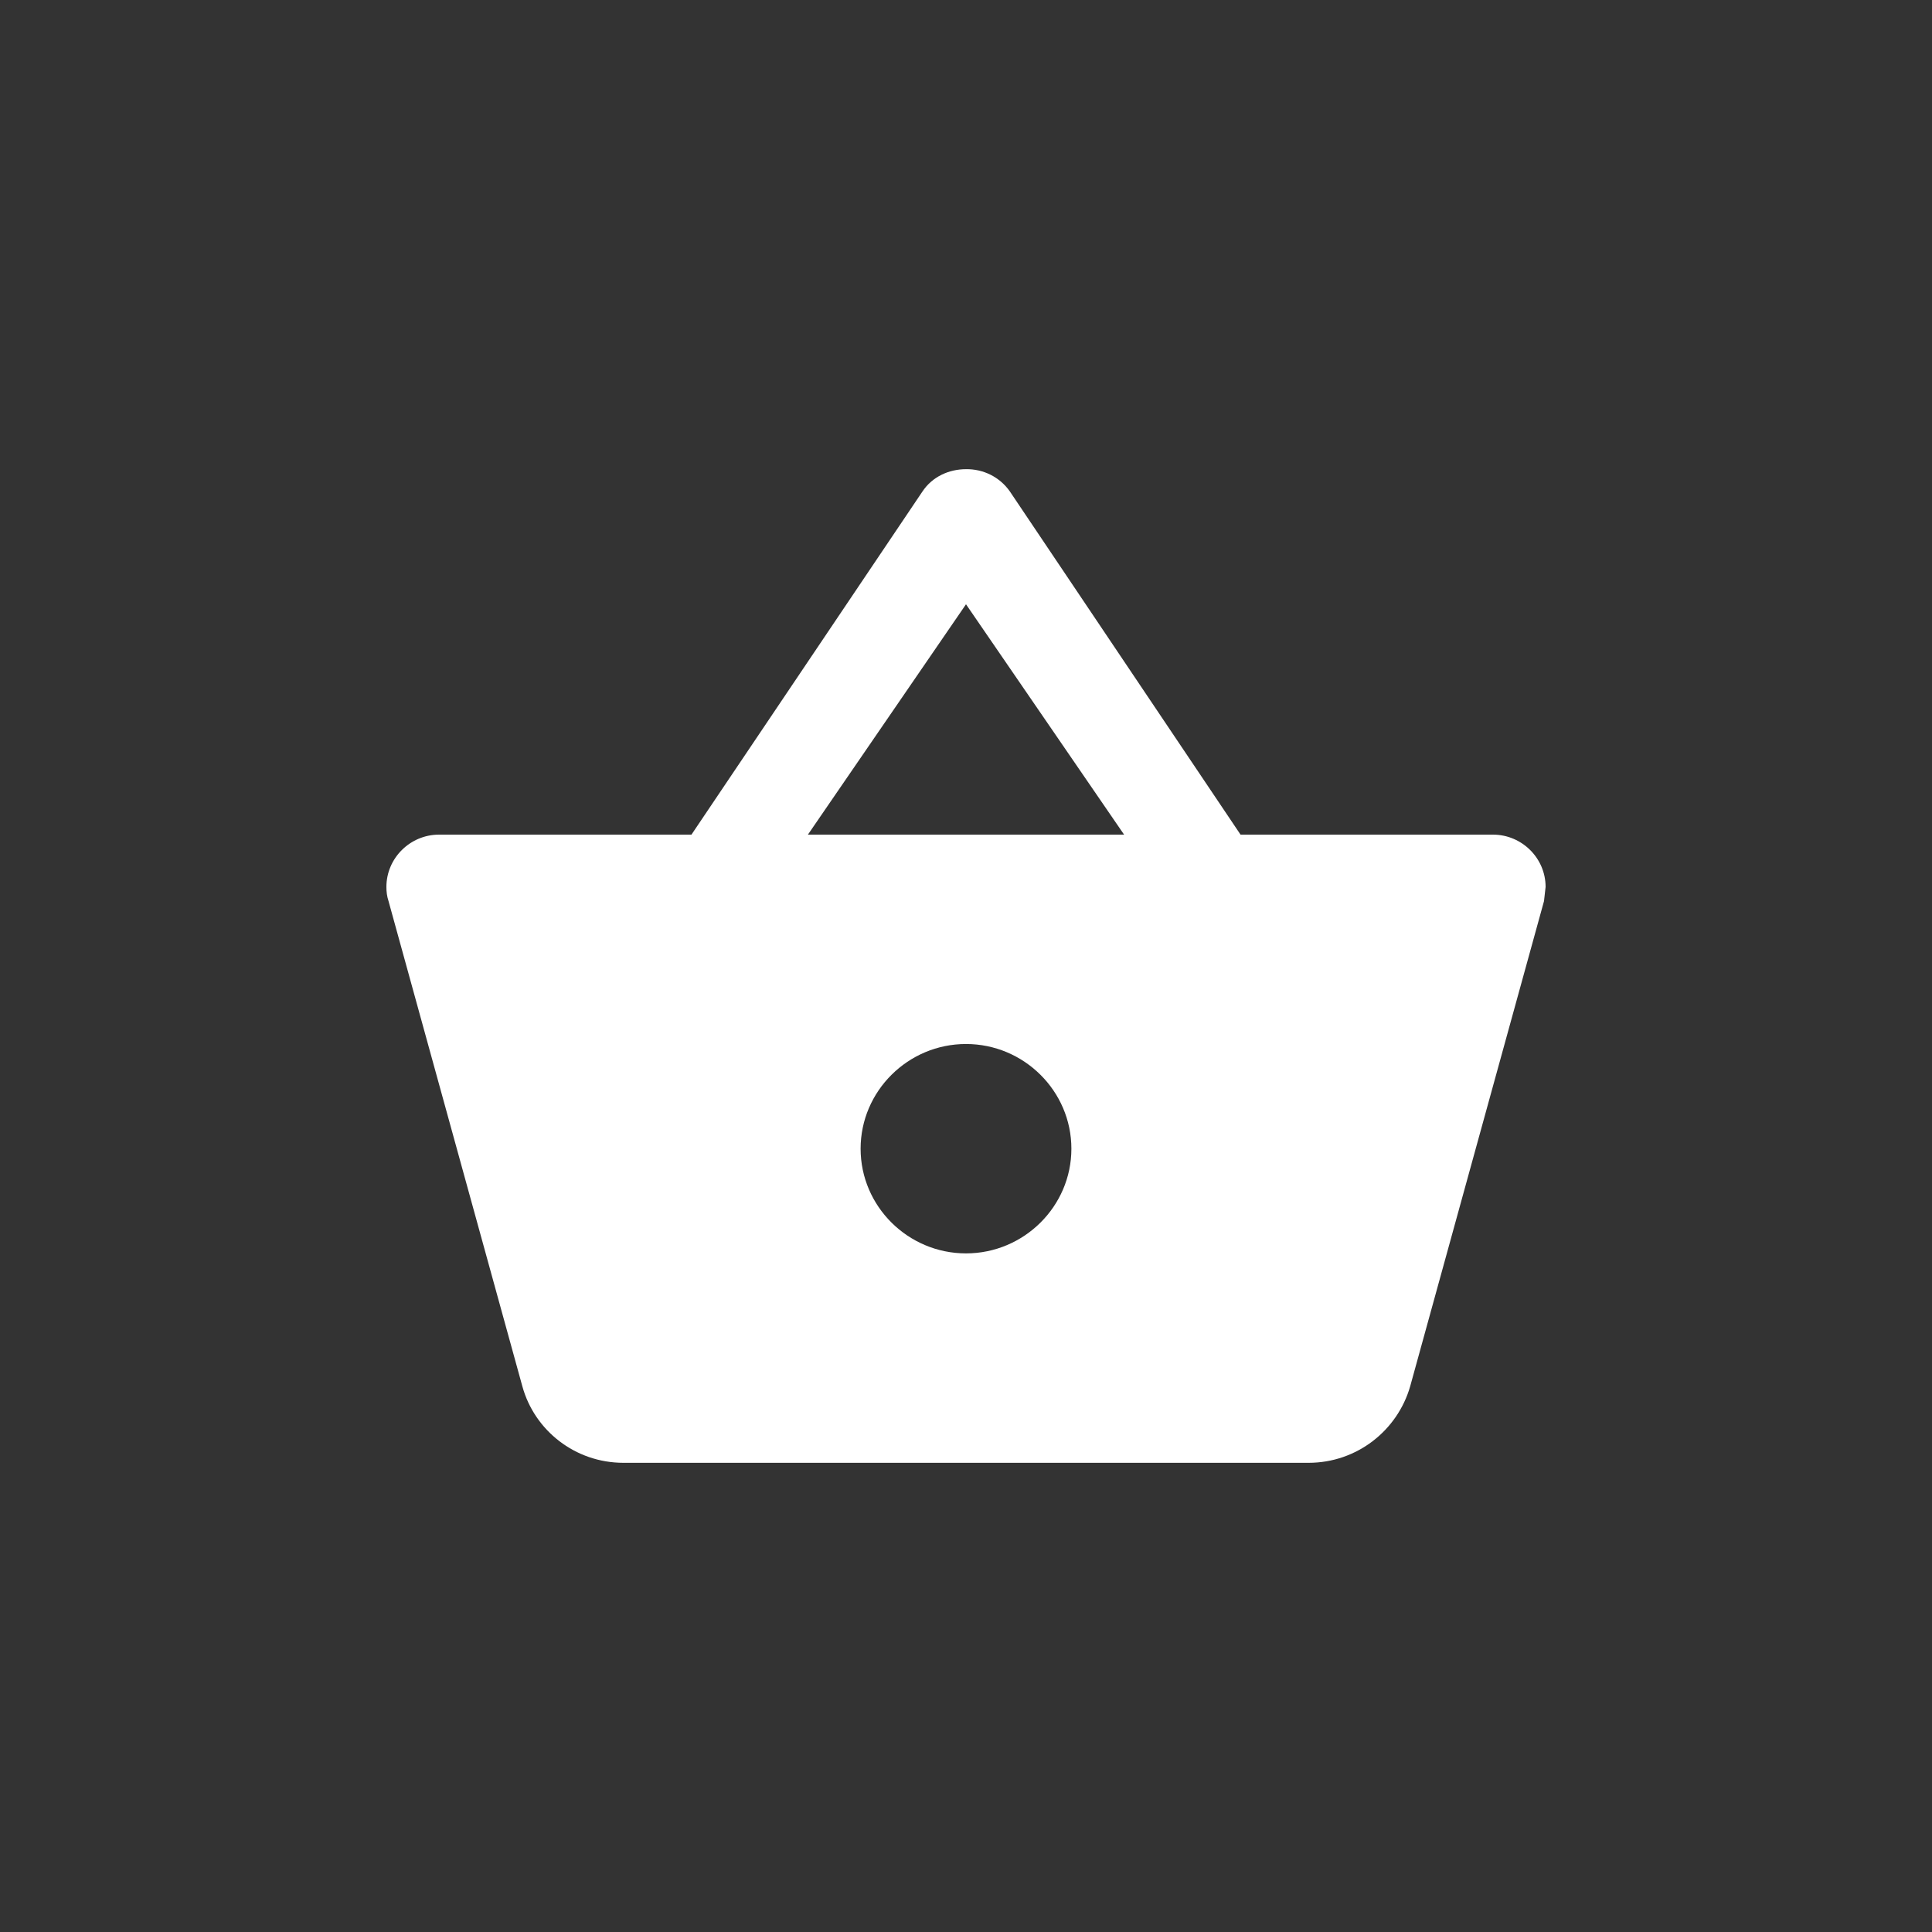 <svg width="40" height="40" viewBox="0 0 40 40" fill="none" xmlns="http://www.w3.org/2000/svg">
<rect x="0" y="0" width="40" height="40" fill="#333333" stroke="none"/>
<path d="M25.684 17.28L20.905 10.17C20.803 10.026 20.668 9.91 20.51 9.83C20.352 9.751 20.177 9.711 20 9.714C19.651 9.714 19.302 9.866 19.095 10.181L14.316 17.28H9.091C8.491 17.28 8 17.767 8 18.363C8 18.461 8.011 18.558 8.044 18.656L10.815 28.703C11.065 29.614 11.905 30.286 12.909 30.286H27.091C28.095 30.286 28.934 29.614 29.196 28.703L31.967 18.656L32 18.363C32 17.767 31.509 17.28 30.909 17.28H25.684ZM16.727 17.28L20 12.511L23.273 17.28H16.727ZM20 25.95C18.8 25.95 17.818 24.975 17.818 23.783C17.818 22.59 18.8 21.615 20 21.615C21.2 21.615 22.182 22.59 22.182 23.783C22.182 24.975 21.2 25.95 20 25.95Z" fill="white"/>
</svg>
